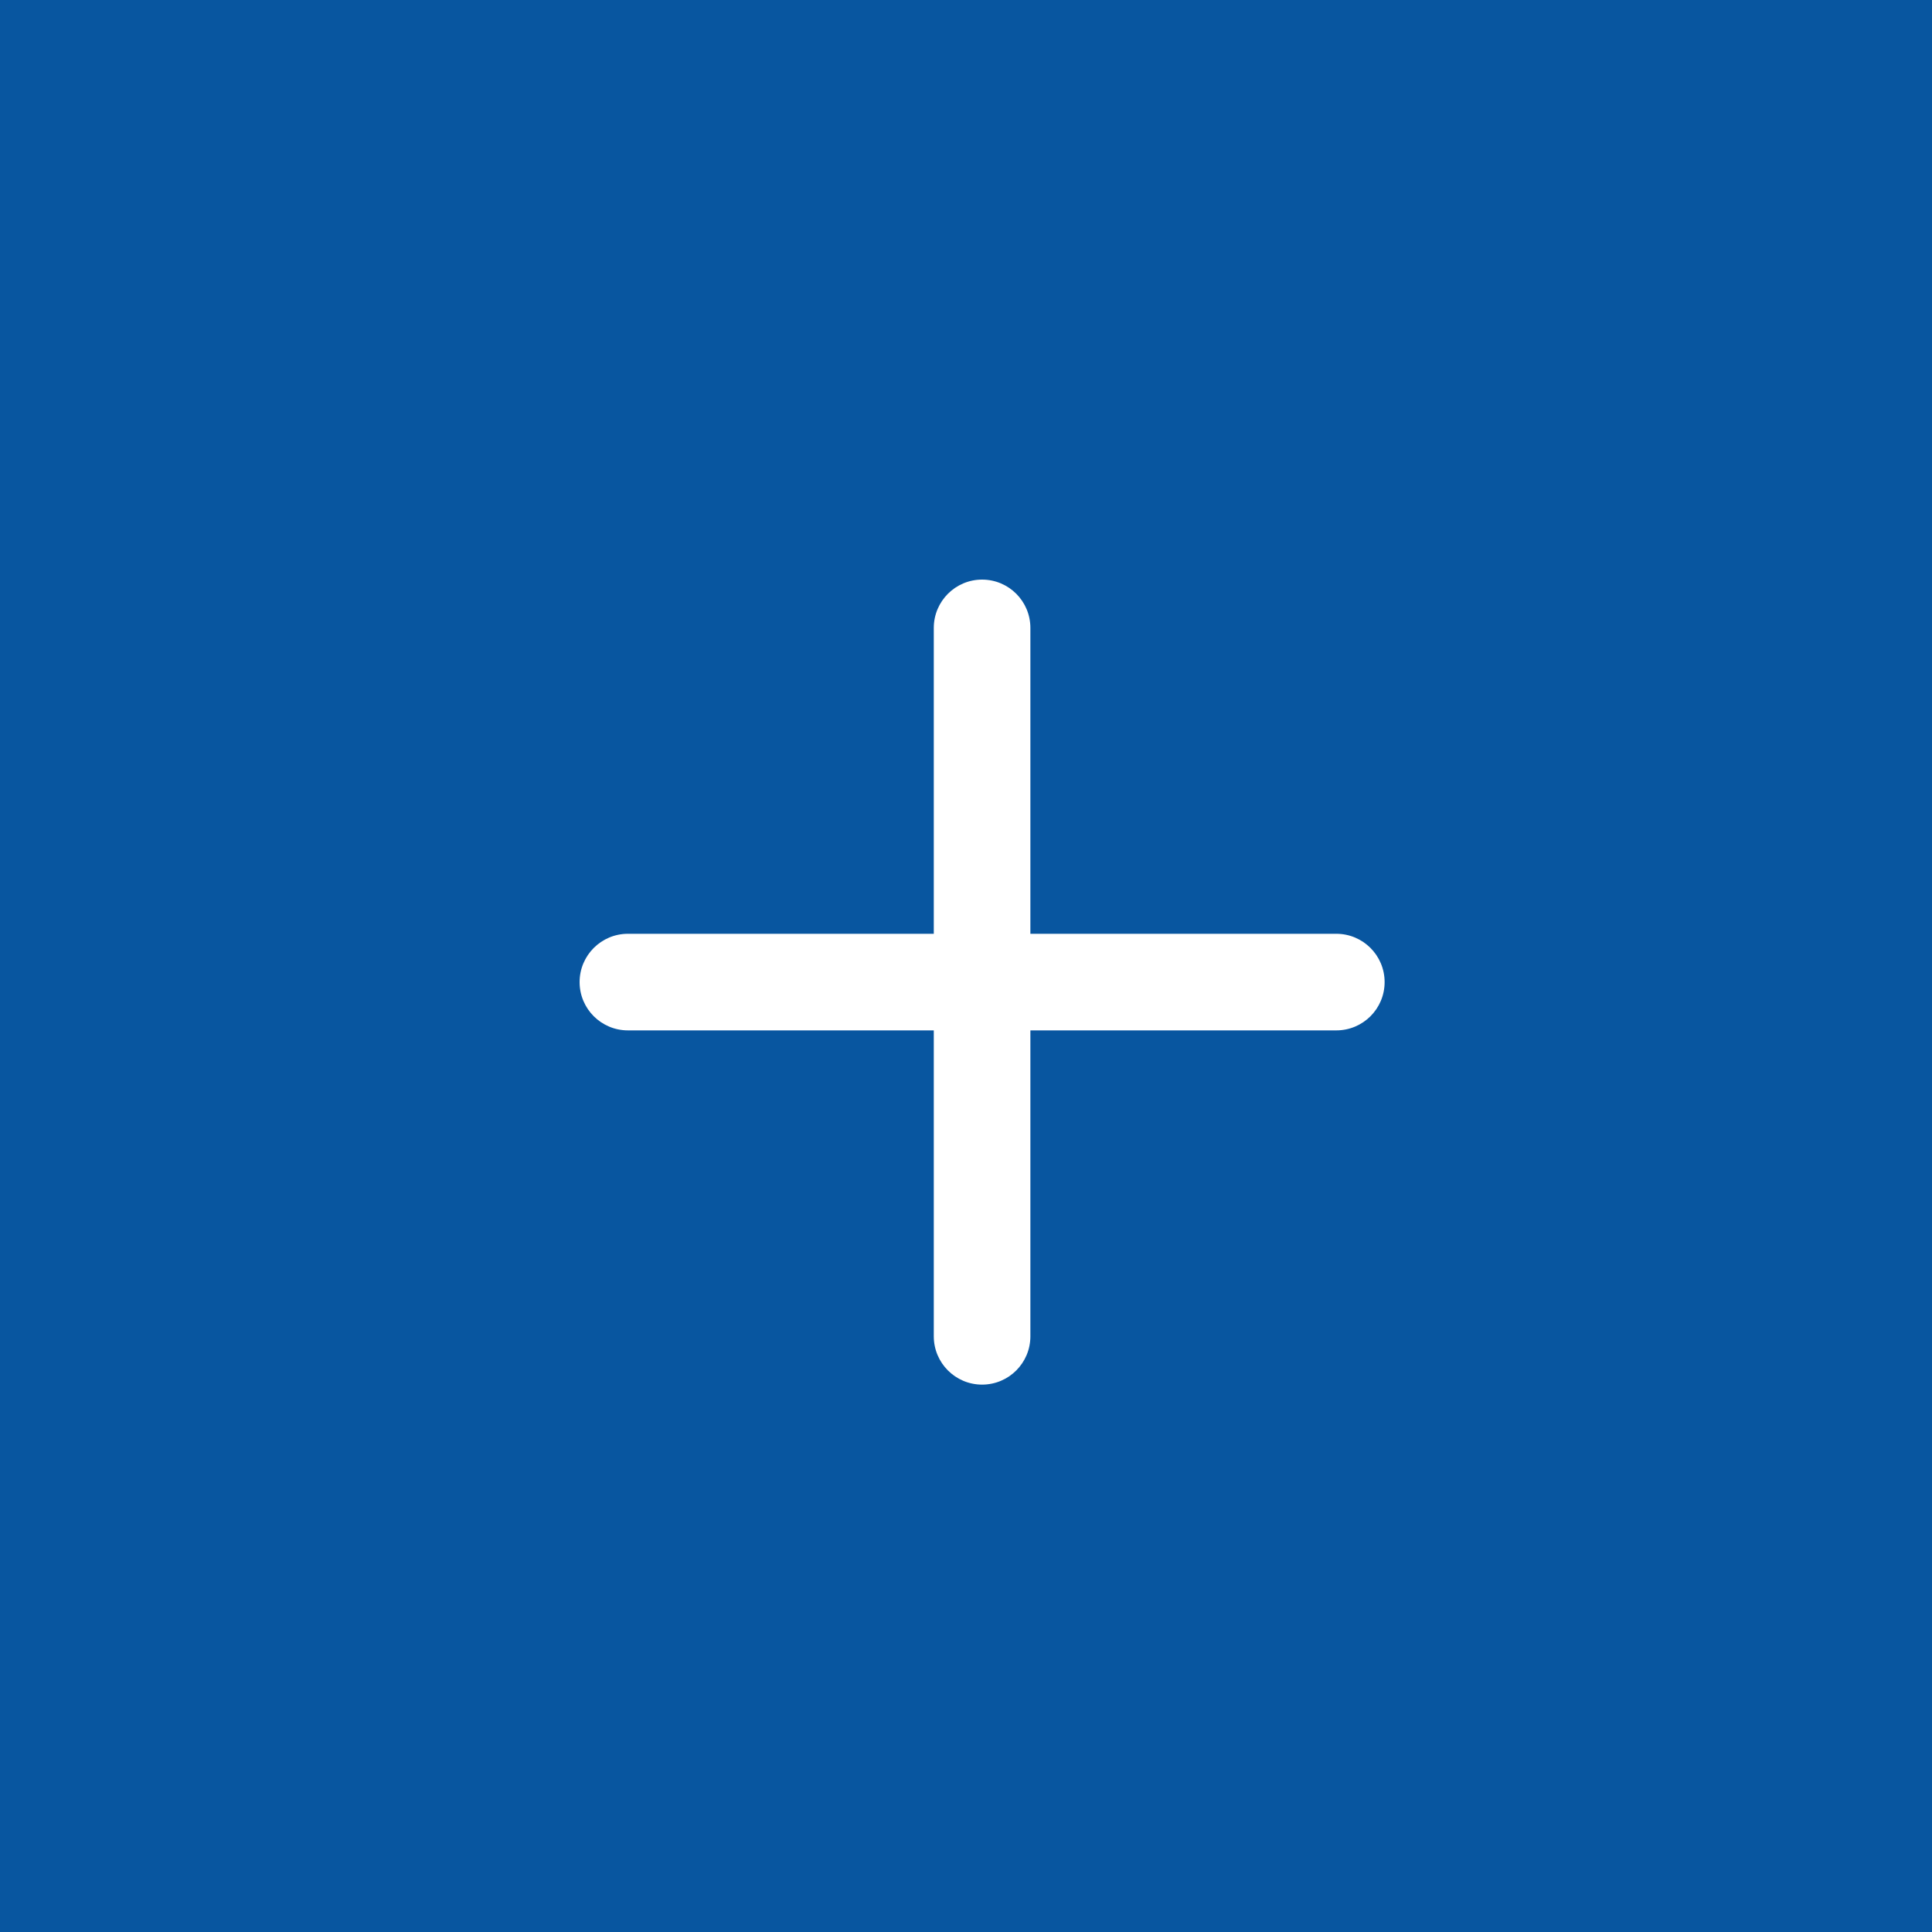 <svg width="40" height="40" viewBox="0 0 40 40" fill="none" xmlns="http://www.w3.org/2000/svg">
<path fill-rule="evenodd" clip-rule="evenodd" d="M40 0H0V40H40V0ZM21.333 13C21.333 12.448 20.886 12 20.333 12C19.781 12 19.333 12.448 19.333 13V19.333H13C12.448 19.333 12 19.781 12 20.333C12 20.886 12.448 21.333 13 21.333H19.333V27.667C19.333 28.219 19.781 28.667 20.333 28.667C20.886 28.667 21.333 28.219 21.333 27.667V21.333H27.667C28.219 21.333 28.667 20.886 28.667 20.333C28.667 19.781 28.219 19.333 27.667 19.333H21.333V13Z" fill="#0856A0"/>
</svg>
